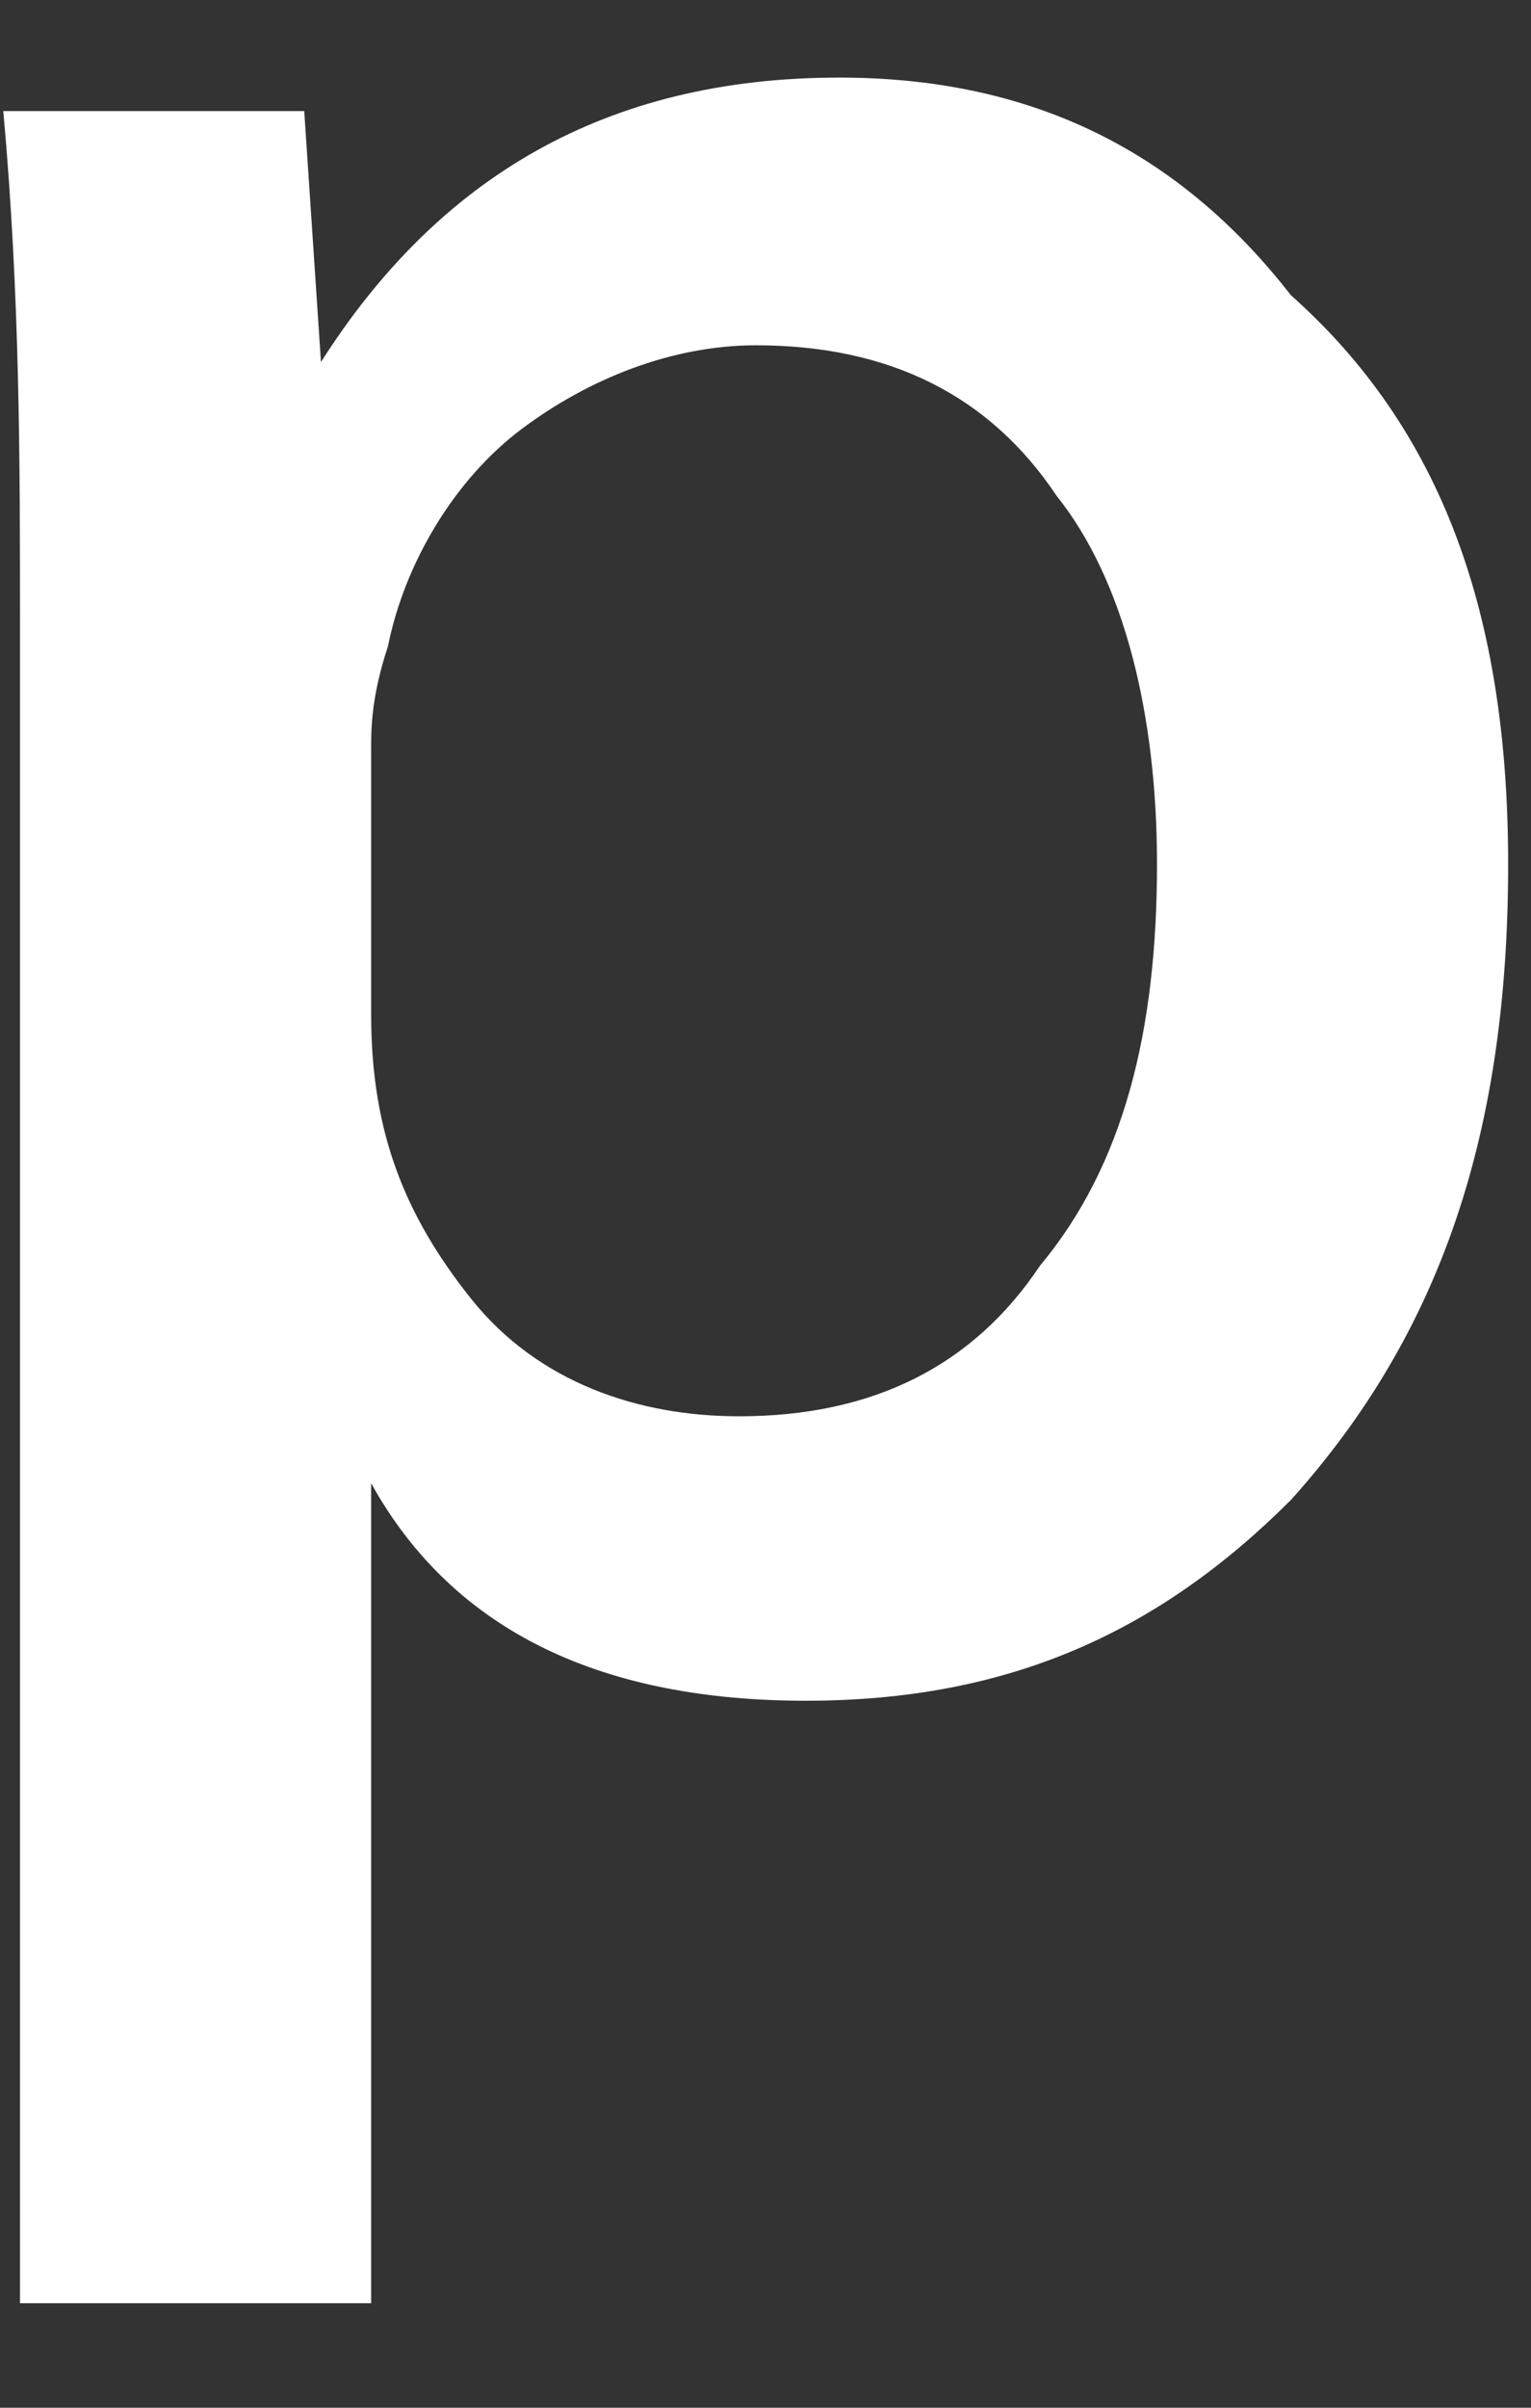 <?xml version="1.0" encoding="UTF-8" standalone="no"?><svg width='14' height='22' viewBox='0 0 14 22' fill='none' xmlns='http://www.w3.org/2000/svg'>
<rect x="0" y="0" width="14" height="22" fill="#333333" stroke="none"/>
<path d='M13.791 7.895C13.791 10.342 13.18 12.177 11.804 13.706C10.58 14.929 9.204 15.54 7.369 15.54C5.535 15.54 4.158 14.929 3.394 13.553V21.045H0.183V5.755C0.183 4.226 0.183 2.697 0.03 1.015H2.782L2.935 3.308C4.006 1.626 5.535 0.709 7.675 0.709C9.357 0.709 10.733 1.321 11.804 2.697C13.18 3.92 13.791 5.602 13.791 7.895ZM10.58 7.895C10.58 6.519 10.275 5.296 9.663 4.532C9.051 3.614 8.134 3.155 6.911 3.155C6.146 3.155 5.382 3.461 4.77 3.92C4.158 4.379 3.7 5.143 3.547 5.908C3.394 6.366 3.394 6.672 3.394 6.825V9.271C3.394 10.342 3.7 11.106 4.311 11.871C4.923 12.635 5.84 12.941 6.758 12.941C7.981 12.941 8.898 12.482 9.51 11.565C10.275 10.648 10.58 9.424 10.58 7.895Z' fill='white'/>
</svg>
